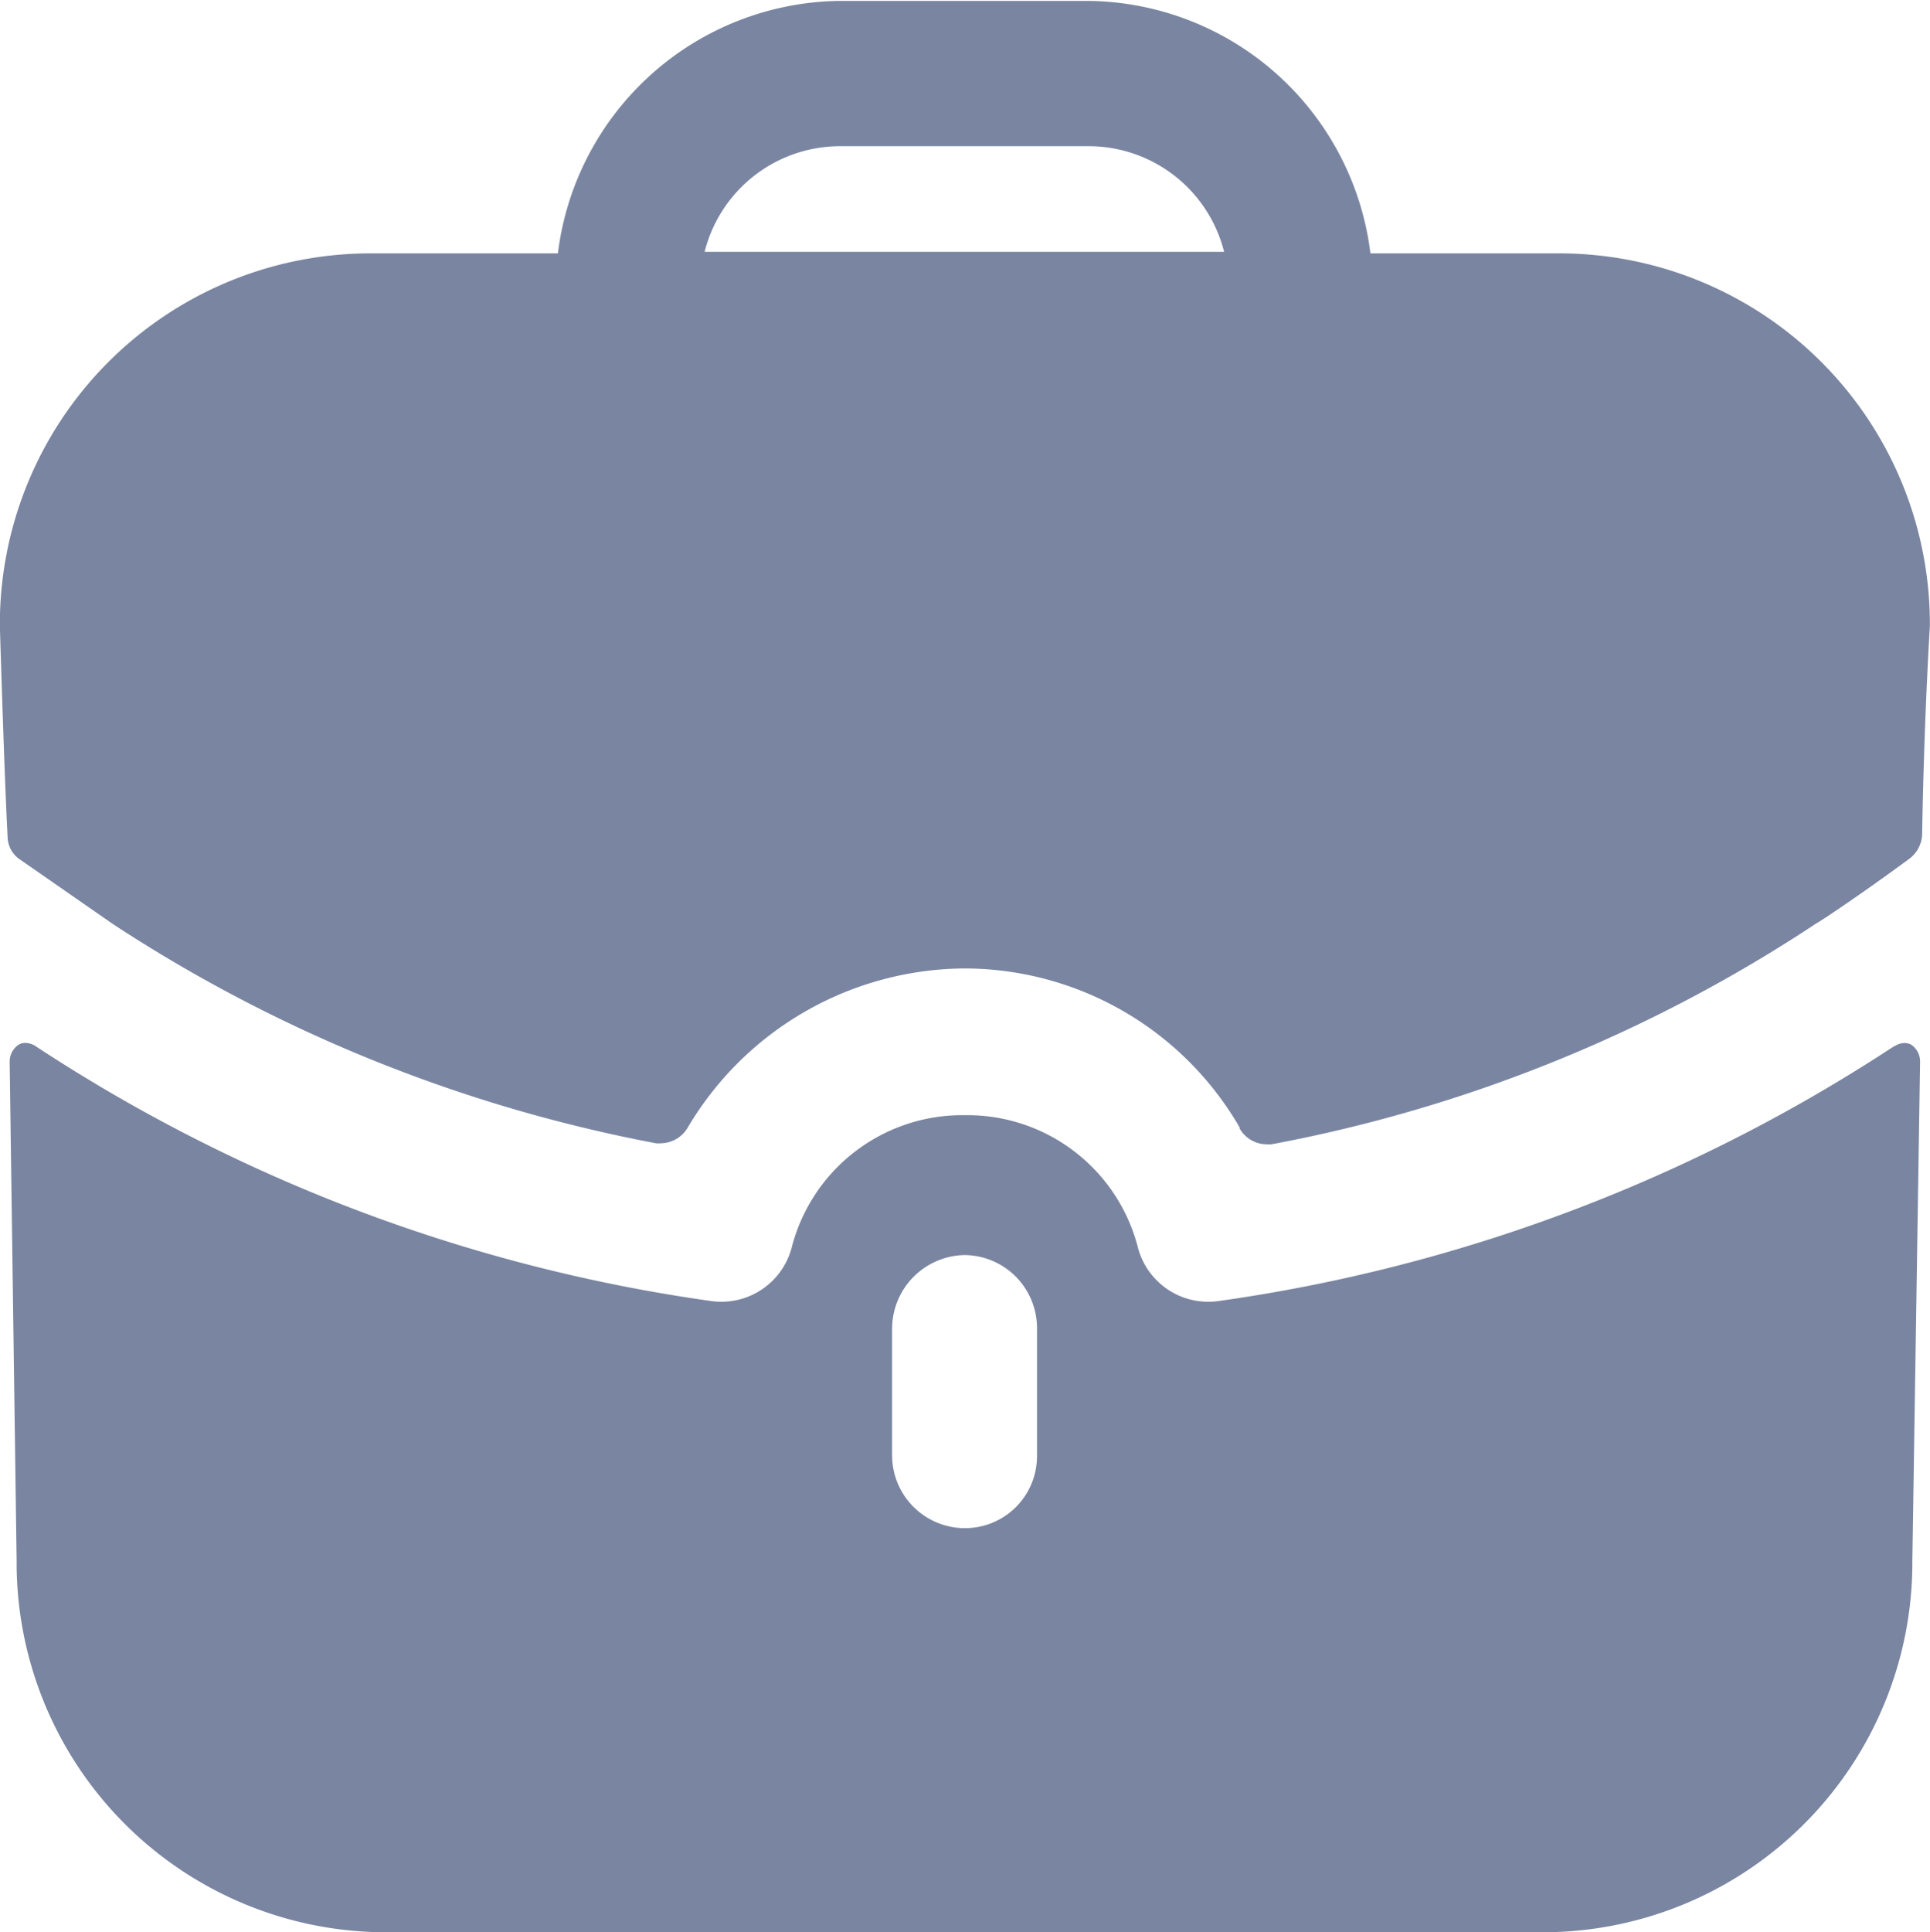 <svg xmlns="http://www.w3.org/2000/svg" width="14.986" height="15" viewBox="0 0 14.986 15">
  <path id="role" d="M1492.982,954a2.87,2.87,0,0,1-2.847-2.885l-.054-3.875a.158.158,0,0,1,.068-.129.1.1,0,0,1,.053-.015.154.154,0,0,1,.089.031,12.786,12.786,0,0,0,5.245,1.974.565.565,0,0,0,.616-.411,1.367,1.367,0,0,1,1.334-1.033h.023a1.367,1.367,0,0,1,1.334,1.033.565.565,0,0,0,.617.411,12.788,12.788,0,0,0,5.245-1.974l.03-.016a.138.138,0,0,1,.06-.014.1.1,0,0,1,.053.014.158.158,0,0,1,.067.129l-.06,3.874a2.87,2.87,0,0,1-2.846,2.886Zm3.951-4.686v.98a.566.566,0,0,0,.562.569.559.559,0,0,0,.563-.556v-.994a.567.567,0,0,0-.563-.57A.573.573,0,0,0,1496.933,949.314Zm2.7-1.559a2.472,2.472,0,0,0-2.132-1.237,2.515,2.515,0,0,0-2.153,1.232.245.245,0,0,1-.207.125.21.21,0,0,1-.042,0,11.624,11.624,0,0,1-4.214-1.7l-.72-.5a.216.216,0,0,1-.1-.182c-.022-.38-.06-1.621-.06-1.633a2.878,2.878,0,0,1,2.856-2.893h1.477a2.232,2.232,0,0,1,2.186-1.96h1.934a2.231,2.231,0,0,1,2.189,1.96h1.484a2.878,2.878,0,0,1,2.86,2.893c0,.007-.044.685-.06,1.615a.247.247,0,0,1-.1.192c-.353.26-.688.485-.72.5a11.48,11.48,0,0,1-4.231,1.716.214.214,0,0,1-.043,0,.243.243,0,0,1-.208-.127Zm-4.155-6.8h4.033a1.085,1.085,0,0,0-1.049-.82h-1.935A1.085,1.085,0,0,0,1495.476,940.96Z" transform="translate(-1490.006 -939)" fill="#7a86a1"/>
</svg>
